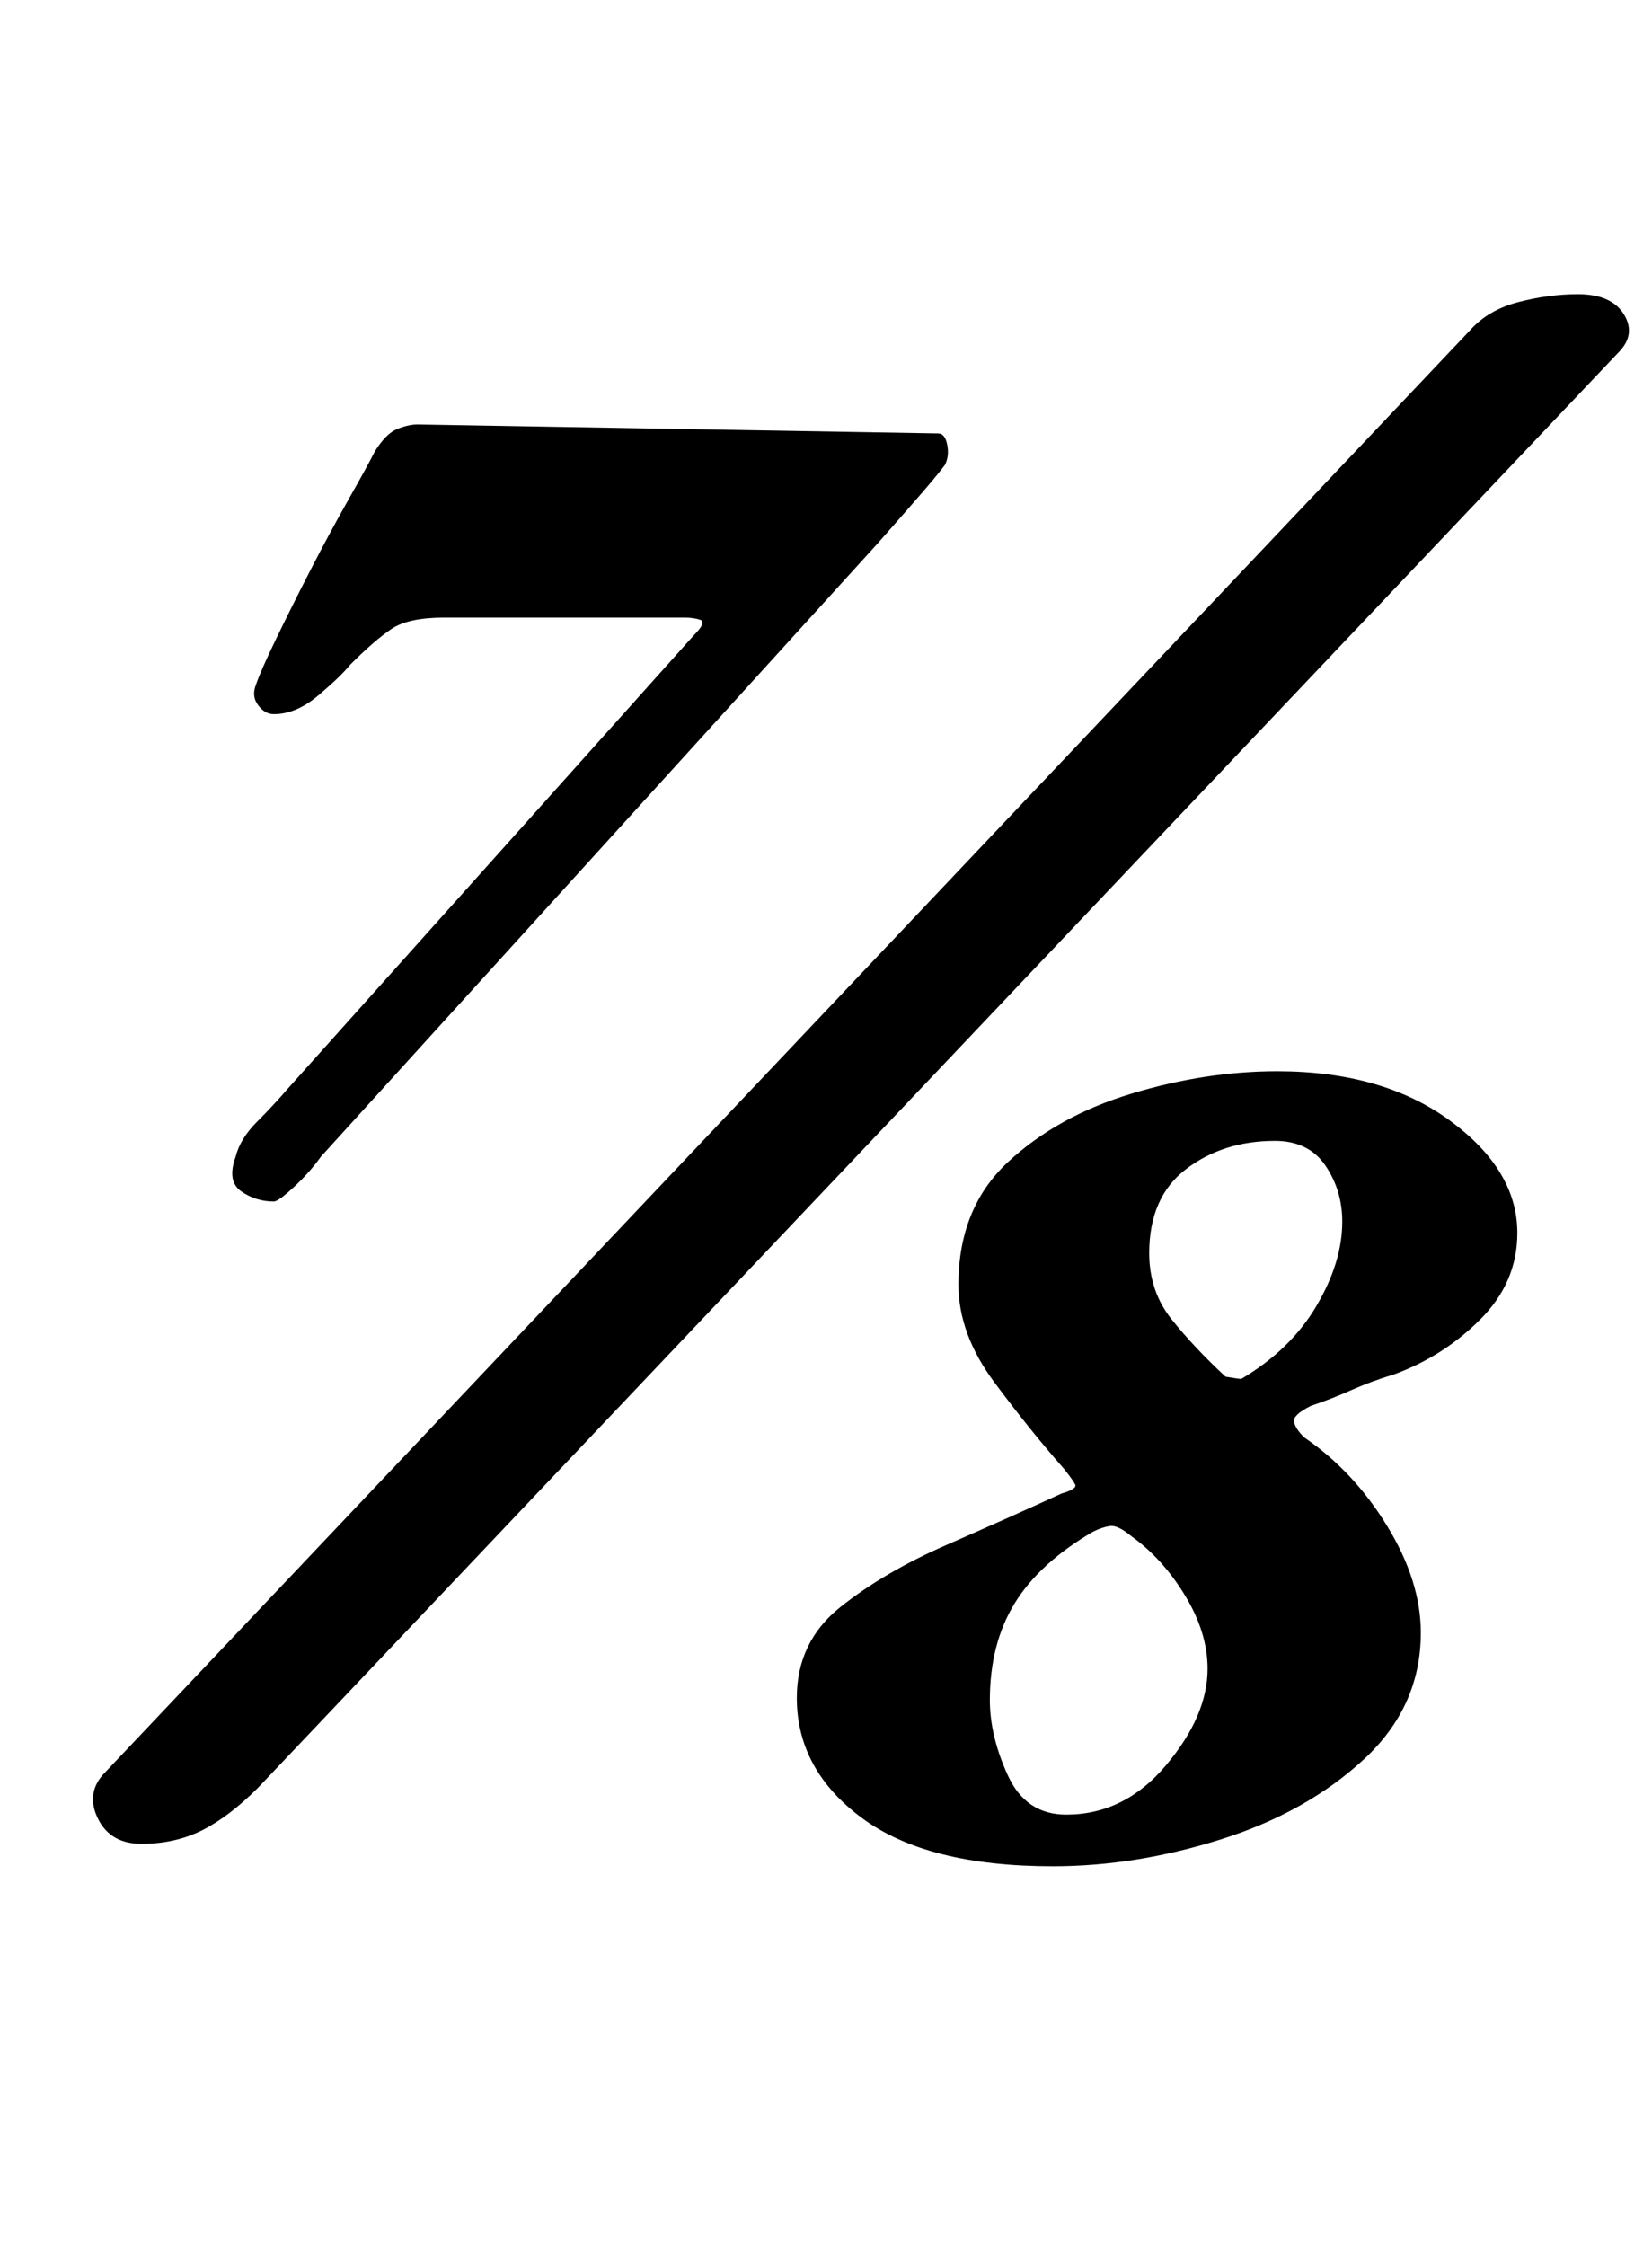 <?xml version="1.0" standalone="no"?>
<!DOCTYPE svg PUBLIC "-//W3C//DTD SVG 1.1//EN" "http://www.w3.org/Graphics/SVG/1.1/DTD/svg11.dtd" >
<svg xmlns="http://www.w3.org/2000/svg" xmlns:xlink="http://www.w3.org/1999/xlink" version="1.1" viewBox="-10 0 736 1000">
  <g transform="matrix(1 0 0 -1 0 800)">
   <path fill="currentColor"
d="M112 265q-8 0 -14.5 4.5t-2.5 15.5q2 8 9.5 15.5t13.5 14.5l181 202q6 6 3 7t-7 1h-107q-16 0 -23.5 -5t-18.5 -16q-4 -5 -14 -13.5t-20 -8.5q-4 0 -7 4t-1 9q2 6 9 20.5t15.5 31t17 31.5t11.5 21q5 8 10 10t9 2l232 -4q3 0 4 -5t-1 -9q-3 -4 -9 -11t-21 -24l-248 -273
q-5 -7 -12 -13.5t-9 -6.5zM53 -21q-14 0 -19.5 11.5t3.5 20.5l608 642q8 9 21.5 12.5t26.5 3.5q15 0 20.5 -9t-2.5 -17l-606 -639q-13 -13 -25 -19t-27 -6zM459 -31q-56 0 -85 21.5t-29 53.5q0 25 19.5 40.5t47 27.5t51.5 23q7 2 6 4t-5 7q-15 17 -31 38.5t-16 43.5
q0 34 22 54.5t55 30.5t65 10q47 0 77 -22t30 -50q0 -22 -16.5 -38.5t-38.5 -24.5q-10 -3 -19 -7t-18 -7q-8 -4 -7.5 -7t4.5 -7q22 -15 37 -39.5t15 -47.5q0 -33 -25.5 -56.5t-63.5 -35.5t-75 -12zM465 -8q26 0 44.5 22t18.5 43q0 16 -10 32.5t-24 26.5q-6 5 -9.5 4.5
t-7.5 -2.5q-24 -14 -35 -32t-11 -43q0 -16 8 -33.5t26 -17.5zM543 186q22 13 33.5 32.5t11.5 37.5q0 14 -7.5 25t-22.5 11q-23 0 -39.5 -12.5t-16.5 -37.5q0 -17 10 -29.5t24 -25.5q6 -1 7 -1z" />
  </g>

</svg>

